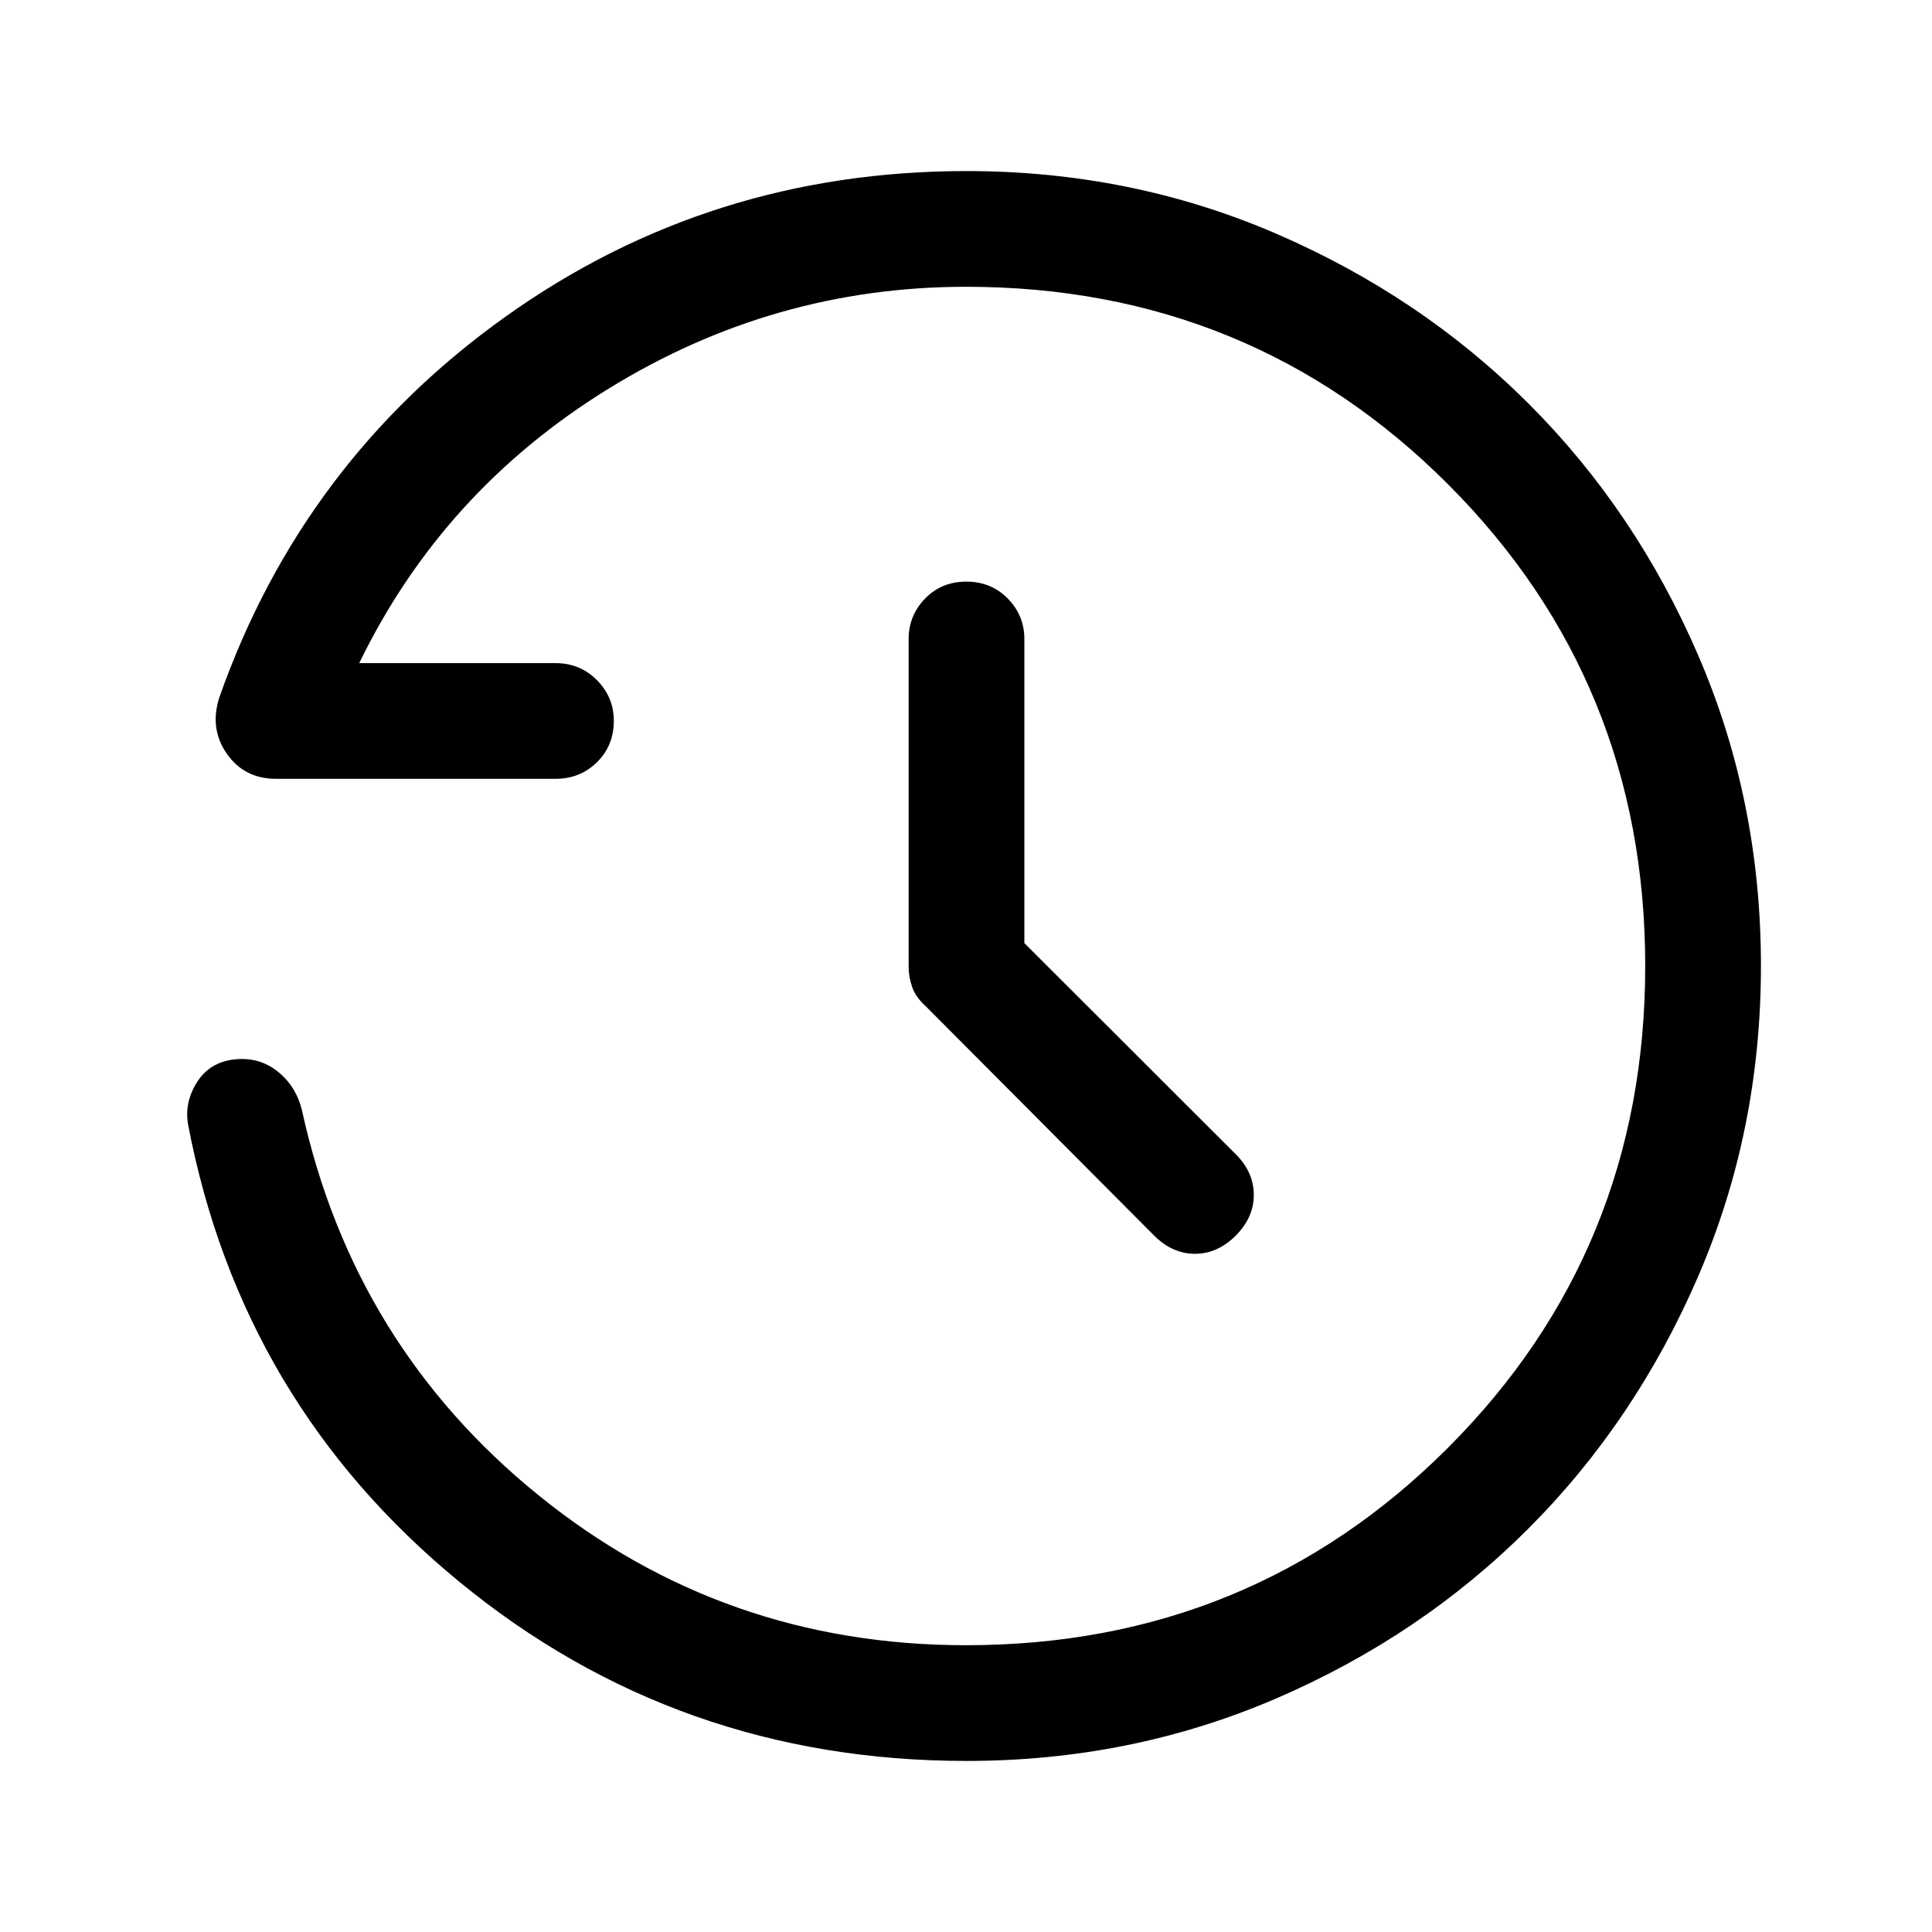 <svg xmlns="http://www.w3.org/2000/svg" height="48" viewBox="0 -960 960 960" width="48"><path d="M480.22-85q-143.56 0-251.95-88.99Q119.88-262.97 93.5-401q-2-11 4.26-21.06 6.26-10.07 18.5-11.5 12.24-1.44 21.49 5.81Q147-420.5 150-408.5q25.59 116.91 117.55 191.45Q359.5-142.5 480-142.5q141.38 0 239.44-98.06Q817.5-338.63 817.5-480q0-141.38-98.06-239.44T480-817.5q-95.6 0-177.8 50.75Q220-716 178.5-630.5H276q12.25 0 20.63 8.46 8.37 8.47 8.37 20.22 0 12.32-8.37 20.57Q288.25-573 276-573H137.28q-15.9 0-24.59-12.5t-3.69-28q41.37-117.44 142.63-189.47Q352.89-875 480.21-875q81.91 0 153.96 31.13 72.05 31.13 125.44 84.5Q813-706 844-633.98q31 72.03 31 153.92 0 81.97-31.13 154.13-31.13 72.17-84.5 125.55Q706-147 634.03-116q-71.98 31-153.81 31ZM509-491.37l105.1 104.96q8.9 8.91 8.9 20.16T614-346q-9 9-20.25 9t-20.34-9.13L460-460q-5-4.48-6.75-9.55t-1.75-10.02V-642.5q0-11.67 8.18-20.09 8.17-8.41 20.5-8.41 12.32 0 20.57 8.41 8.25 8.42 8.25 20.09v151.13Z"/></svg>